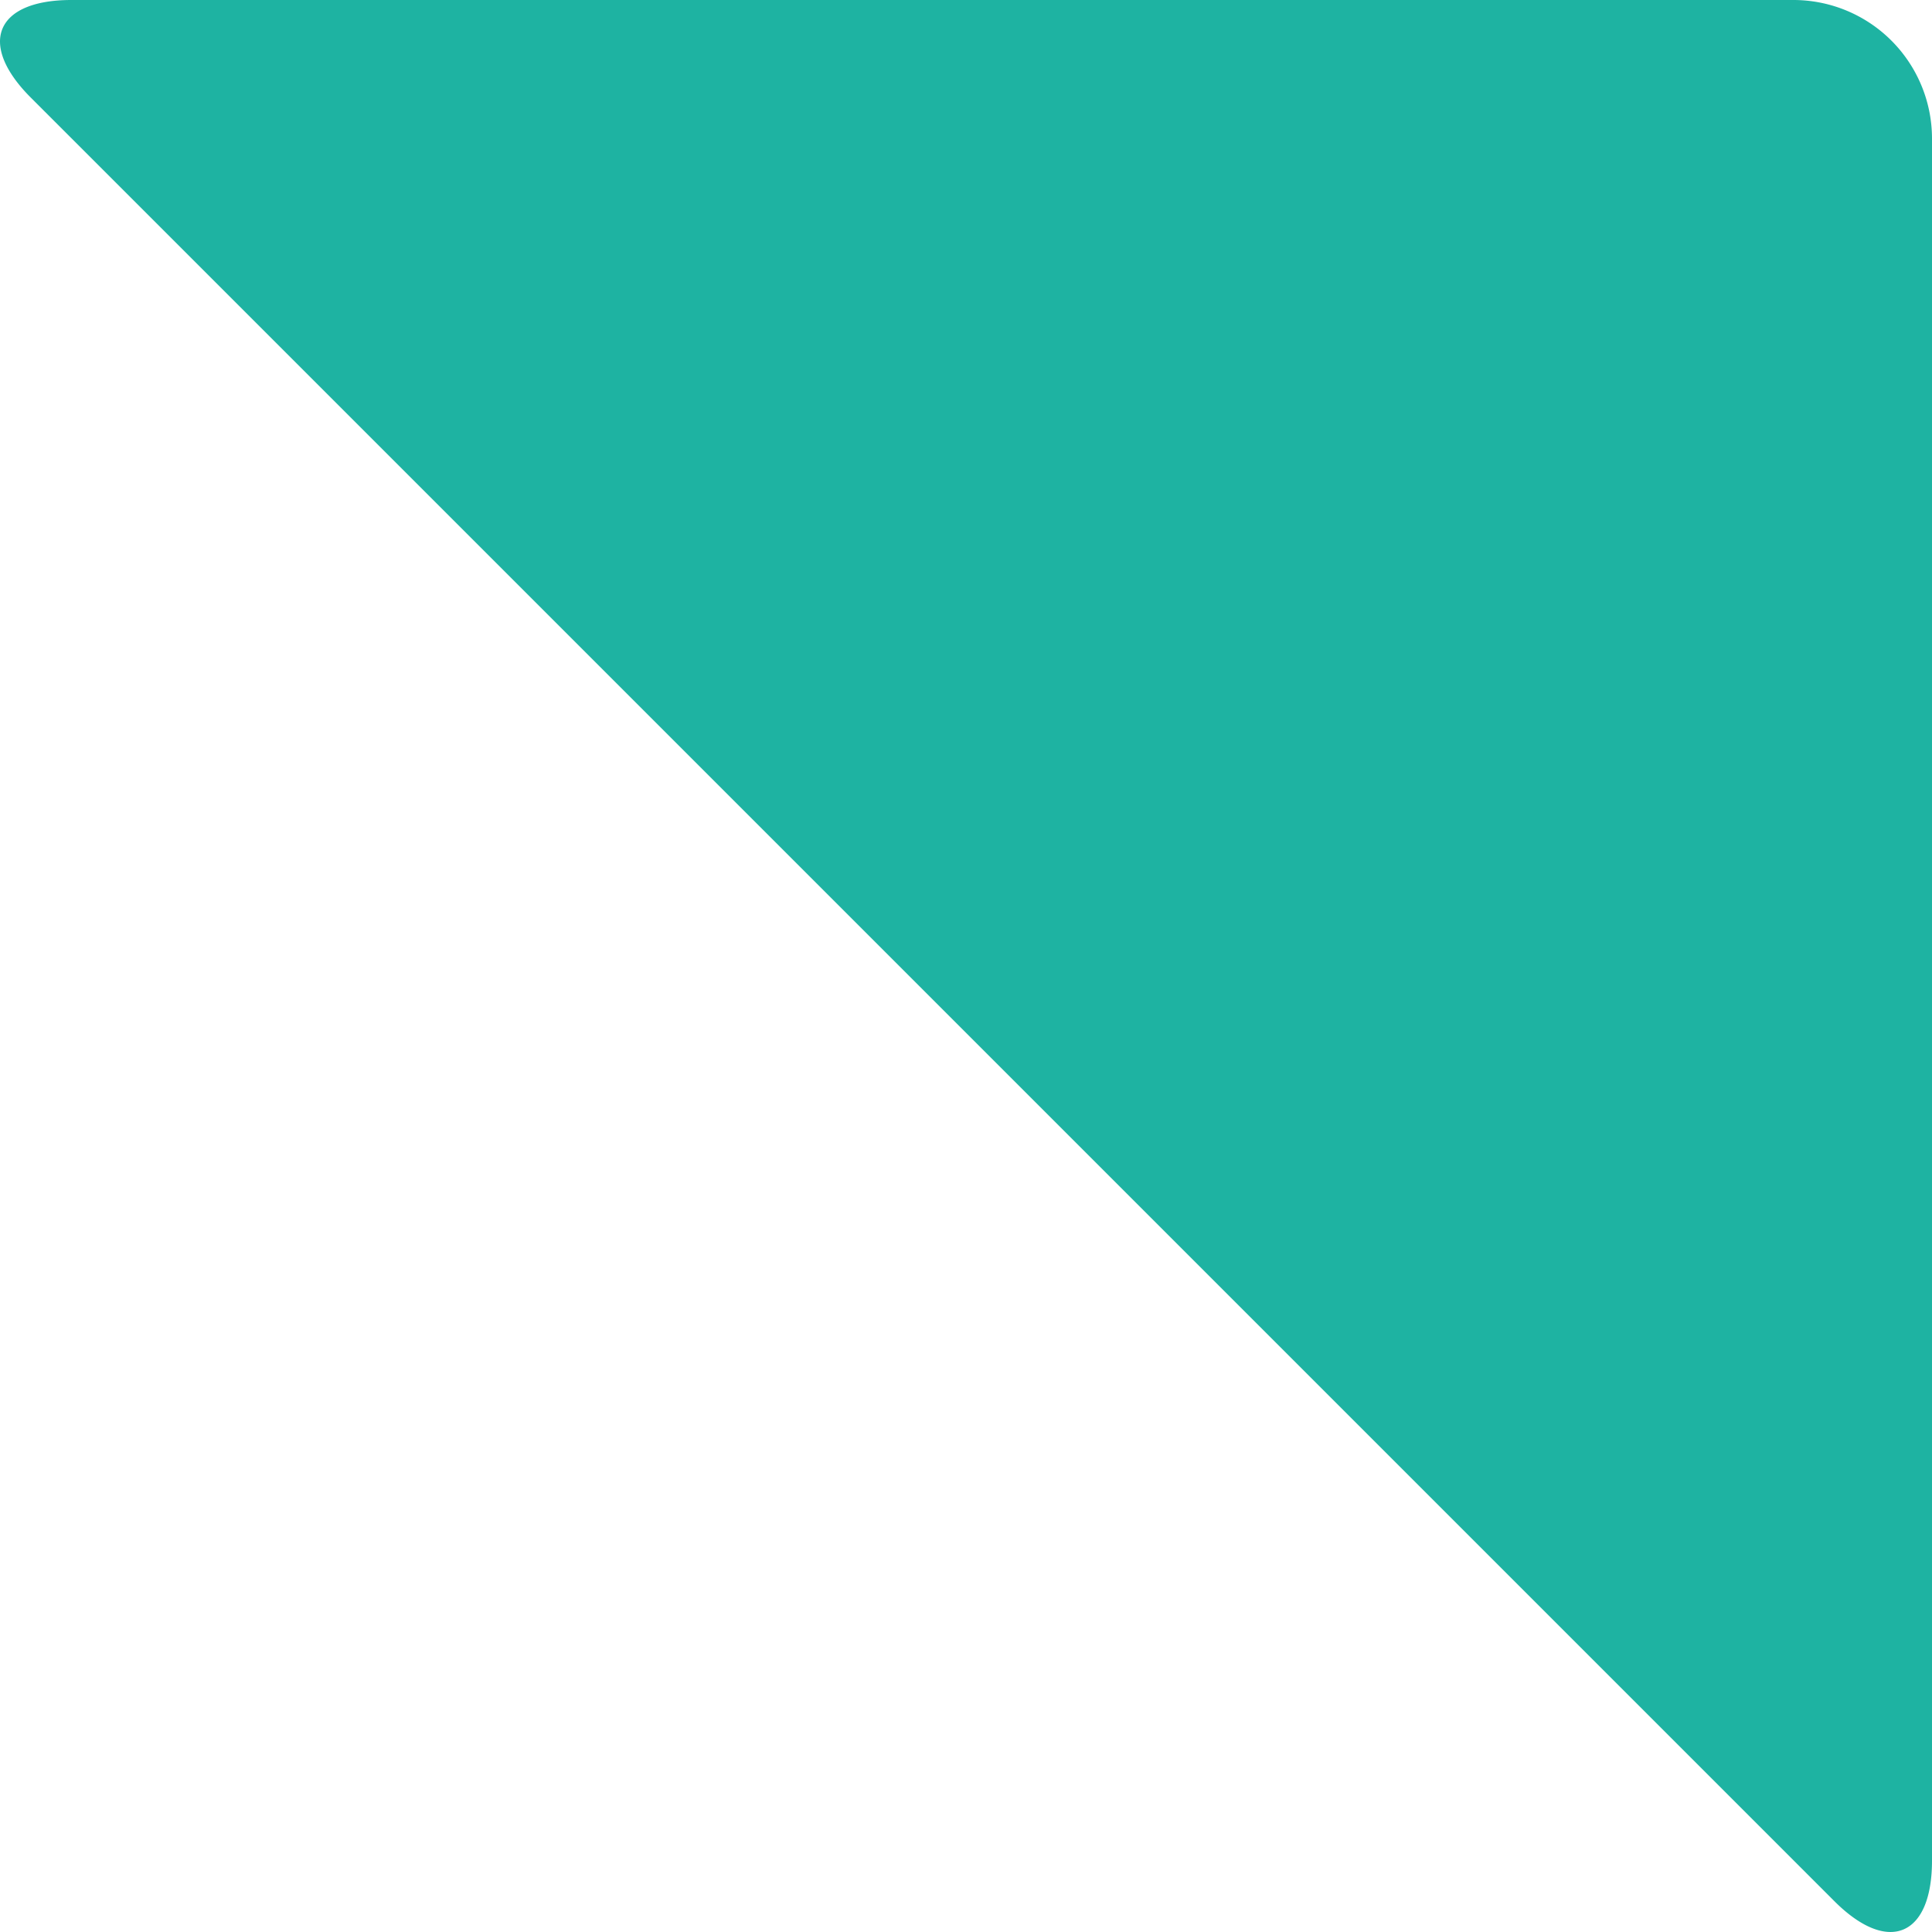<svg id="Layer_1_copy_3" data-name="Layer 1 copy 3" xmlns="http://www.w3.org/2000/svg" viewBox="0 0 419.35 419.35"><defs><style>.cls-1{fill:#1eb3a2;}</style></defs><title>tangramTealMedTriangle</title><path class="cls-1" d="M1987,377a30.09,30.09,0,0,1,30,30V780.86c0,16.5-9.55,20.45-21.21,8.78L1604.36,398.21c-11.67-11.66-7.72-21.21,8.78-21.21Z" transform="translate(-1597.65 -377)"/></svg>